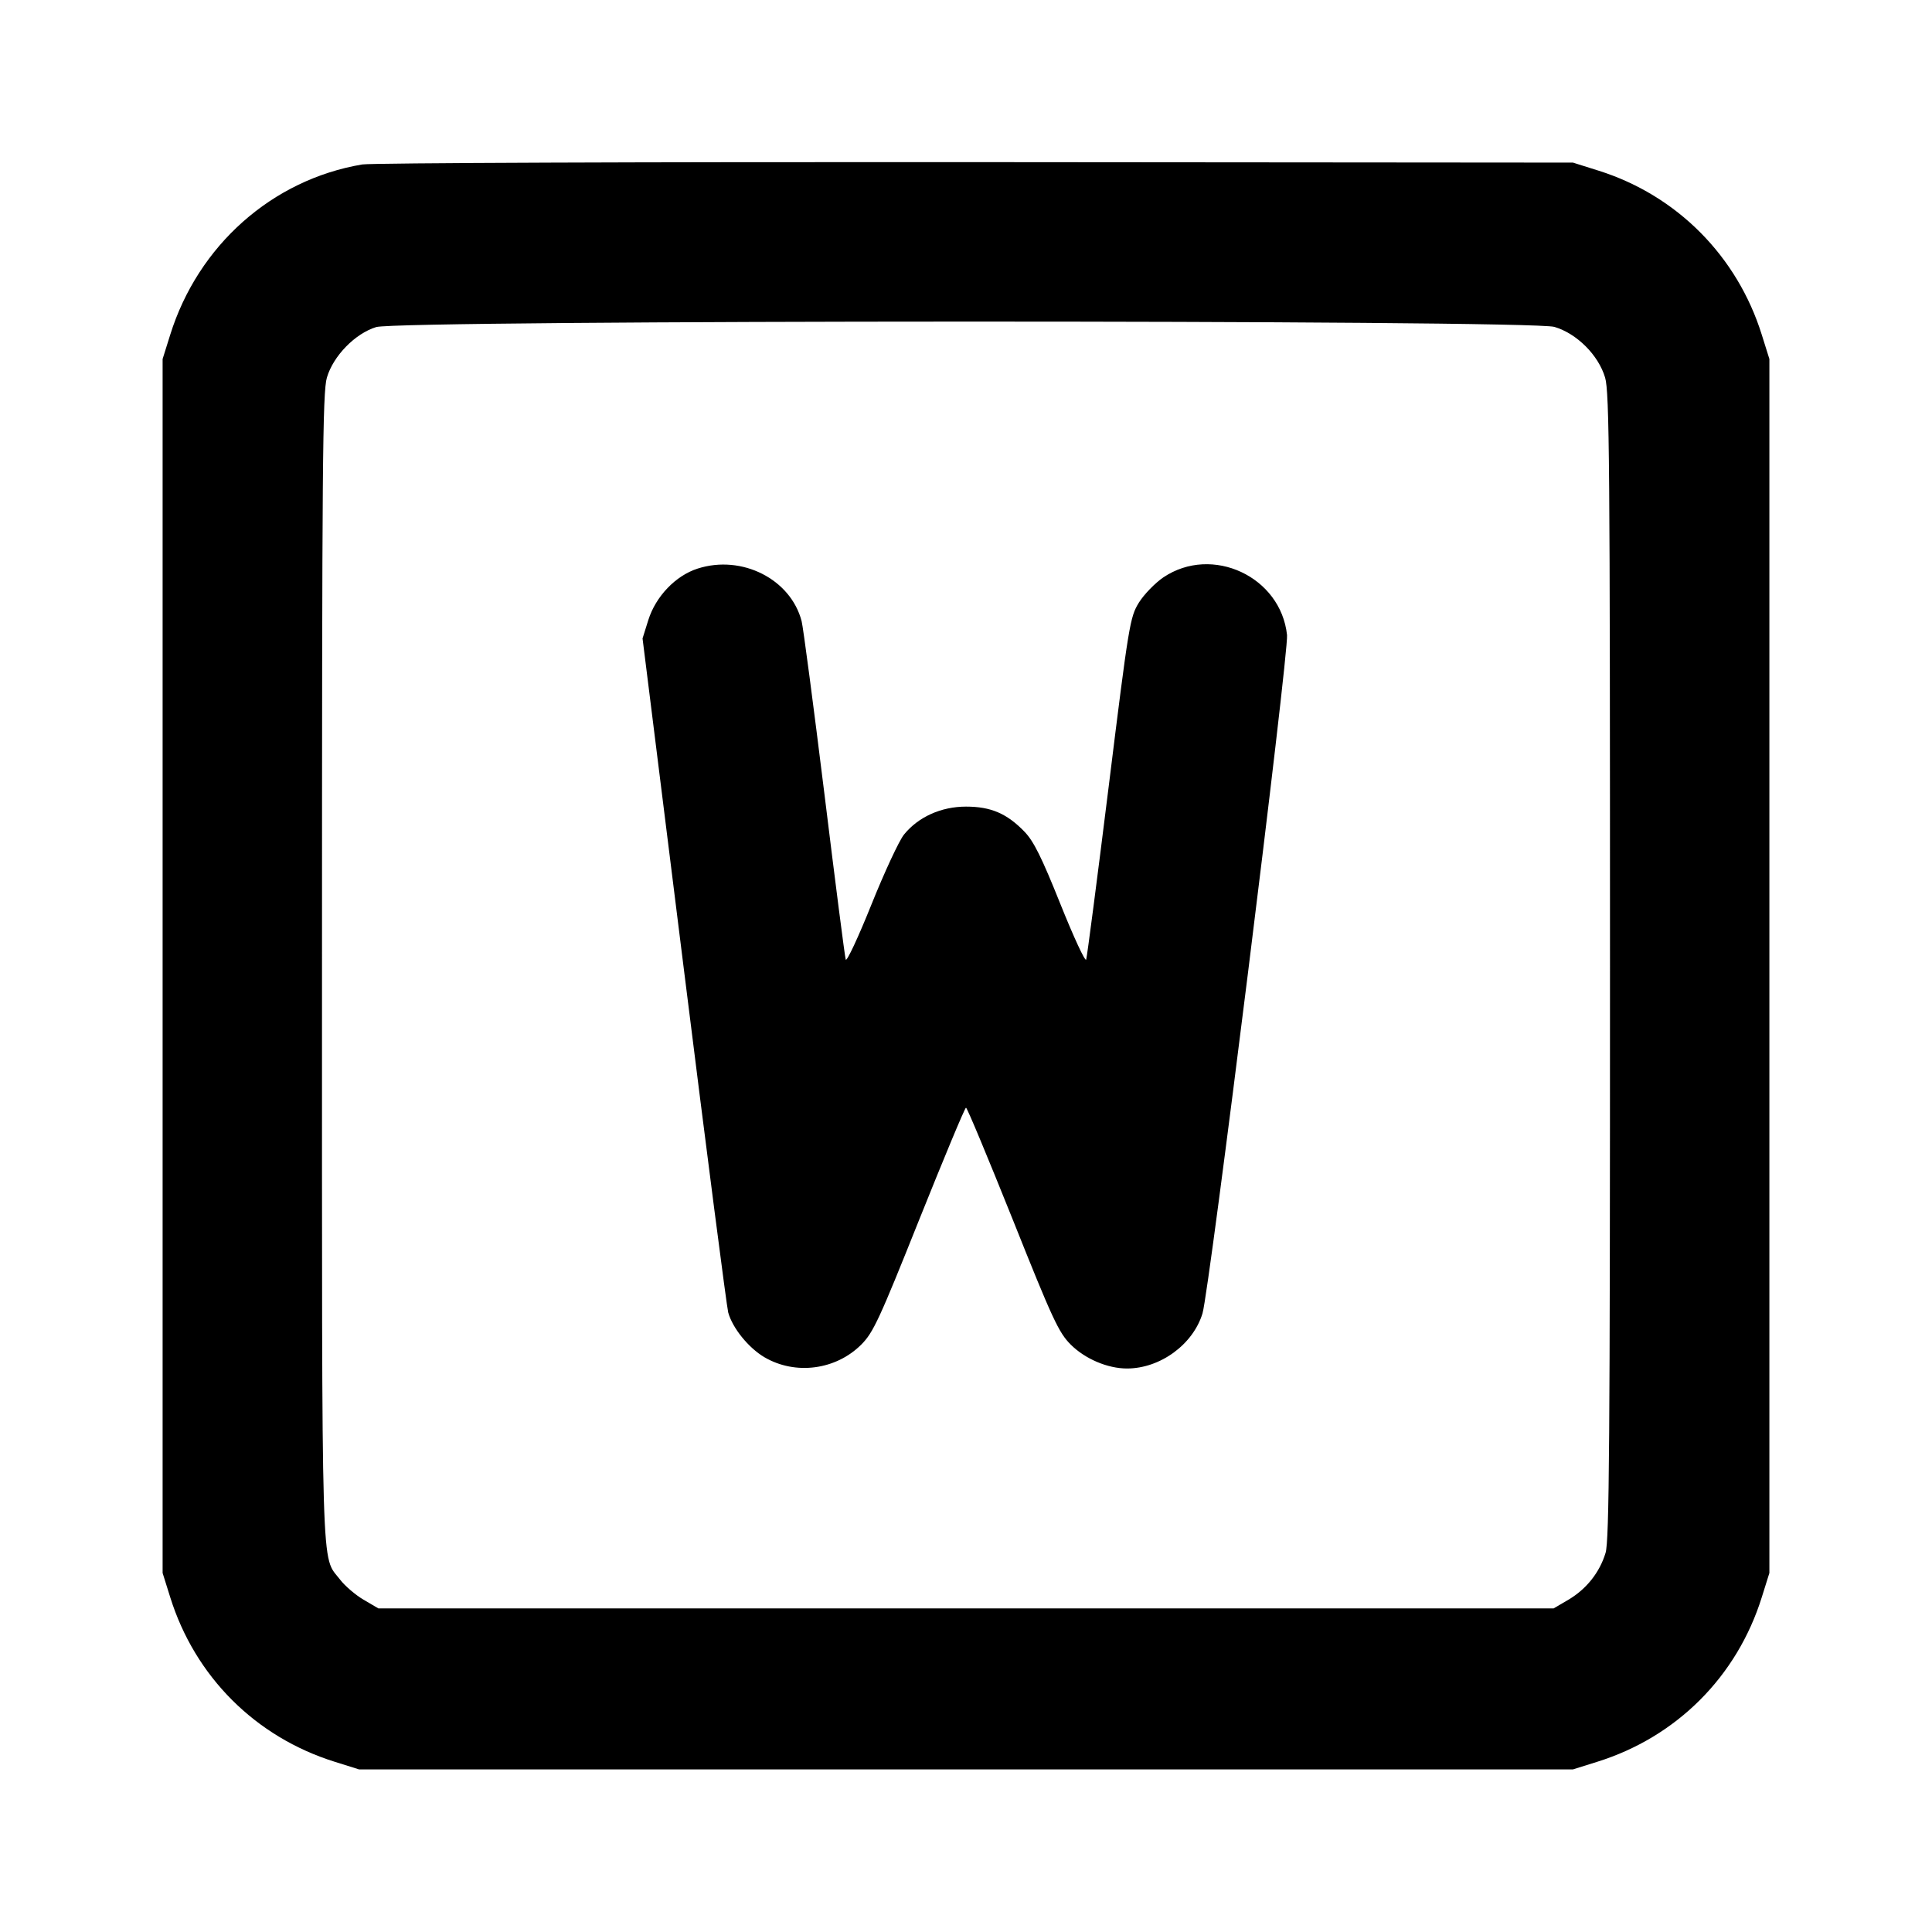 <svg xmlns="http://www.w3.org/2000/svg" width="24" height="24" viewBox="0 0 24 24" fill="none" stroke="currentColor" stroke-width="2" stroke-linecap="round" stroke-linejoin="round"><path d="M4.499 2.043 C 3.380 2.232,2.461 3.048,2.114 4.160 L 2.020 4.460 2.020 12.000 L 2.020 19.540 2.114 19.840 C 2.422 20.827,3.173 21.578,4.160 21.886 L 4.460 21.980 12.000 21.980 L 19.540 21.980 19.840 21.886 C 20.827 21.578,21.578 20.827,21.886 19.840 L 21.980 19.540 21.980 12.000 L 21.980 4.460 21.886 4.160 C 21.581 3.182,20.832 2.428,19.861 2.121 L 19.540 2.020 12.120 2.014 C 8.039 2.011,4.609 2.024,4.499 2.043 M19.310 4.061 C 19.589 4.144,19.856 4.411,19.939 4.690 C 19.993 4.870,20.000 5.755,20.000 12.001 C 20.000 17.907,19.991 19.138,19.945 19.290 C 19.872 19.533,19.707 19.740,19.484 19.872 L 19.300 19.980 12.000 19.980 L 4.700 19.980 4.516 19.872 C 4.415 19.813,4.284 19.700,4.225 19.623 C 3.986 19.309,4.000 19.795,4.000 12.022 C 4.000 5.758,4.007 4.870,4.061 4.690 C 4.140 4.421,4.412 4.143,4.673 4.063 C 4.964 3.974,19.009 3.971,19.310 4.061 M8.667 7.063 C 8.394 7.150,8.147 7.407,8.054 7.701 L 7.982 7.931 8.497 12.055 C 8.780 14.324,9.028 16.236,9.046 16.304 C 9.100 16.499,9.299 16.744,9.496 16.860 C 9.880 17.085,10.383 17.019,10.699 16.703 C 10.848 16.554,10.923 16.392,11.420 15.148 C 11.726 14.385,11.986 13.760,12.000 13.760 C 12.014 13.760,12.274 14.385,12.580 15.148 C 13.075 16.389,13.152 16.554,13.300 16.702 C 13.479 16.881,13.759 17.000,14.000 17.000 C 14.413 17.000,14.821 16.701,14.938 16.315 C 15.024 16.030,16.011 8.109,15.988 7.889 C 15.911 7.163,15.058 6.765,14.452 7.172 C 14.348 7.243,14.211 7.384,14.147 7.487 C 14.037 7.667,14.023 7.747,13.773 9.767 C 13.630 10.918,13.504 11.887,13.493 11.920 C 13.482 11.953,13.338 11.643,13.173 11.231 C 12.939 10.647,12.840 10.448,12.725 10.330 C 12.507 10.105,12.308 10.020,12.000 10.020 C 11.692 10.020,11.407 10.148,11.230 10.367 C 11.169 10.442,10.986 10.836,10.823 11.242 C 10.660 11.648,10.517 11.953,10.506 11.920 C 10.495 11.887,10.376 10.960,10.241 9.860 C 10.105 8.760,9.978 7.795,9.958 7.716 C 9.822 7.194,9.216 6.887,8.667 7.063 " stroke="none" fill-rule="evenodd" fill="black"></path></svg>